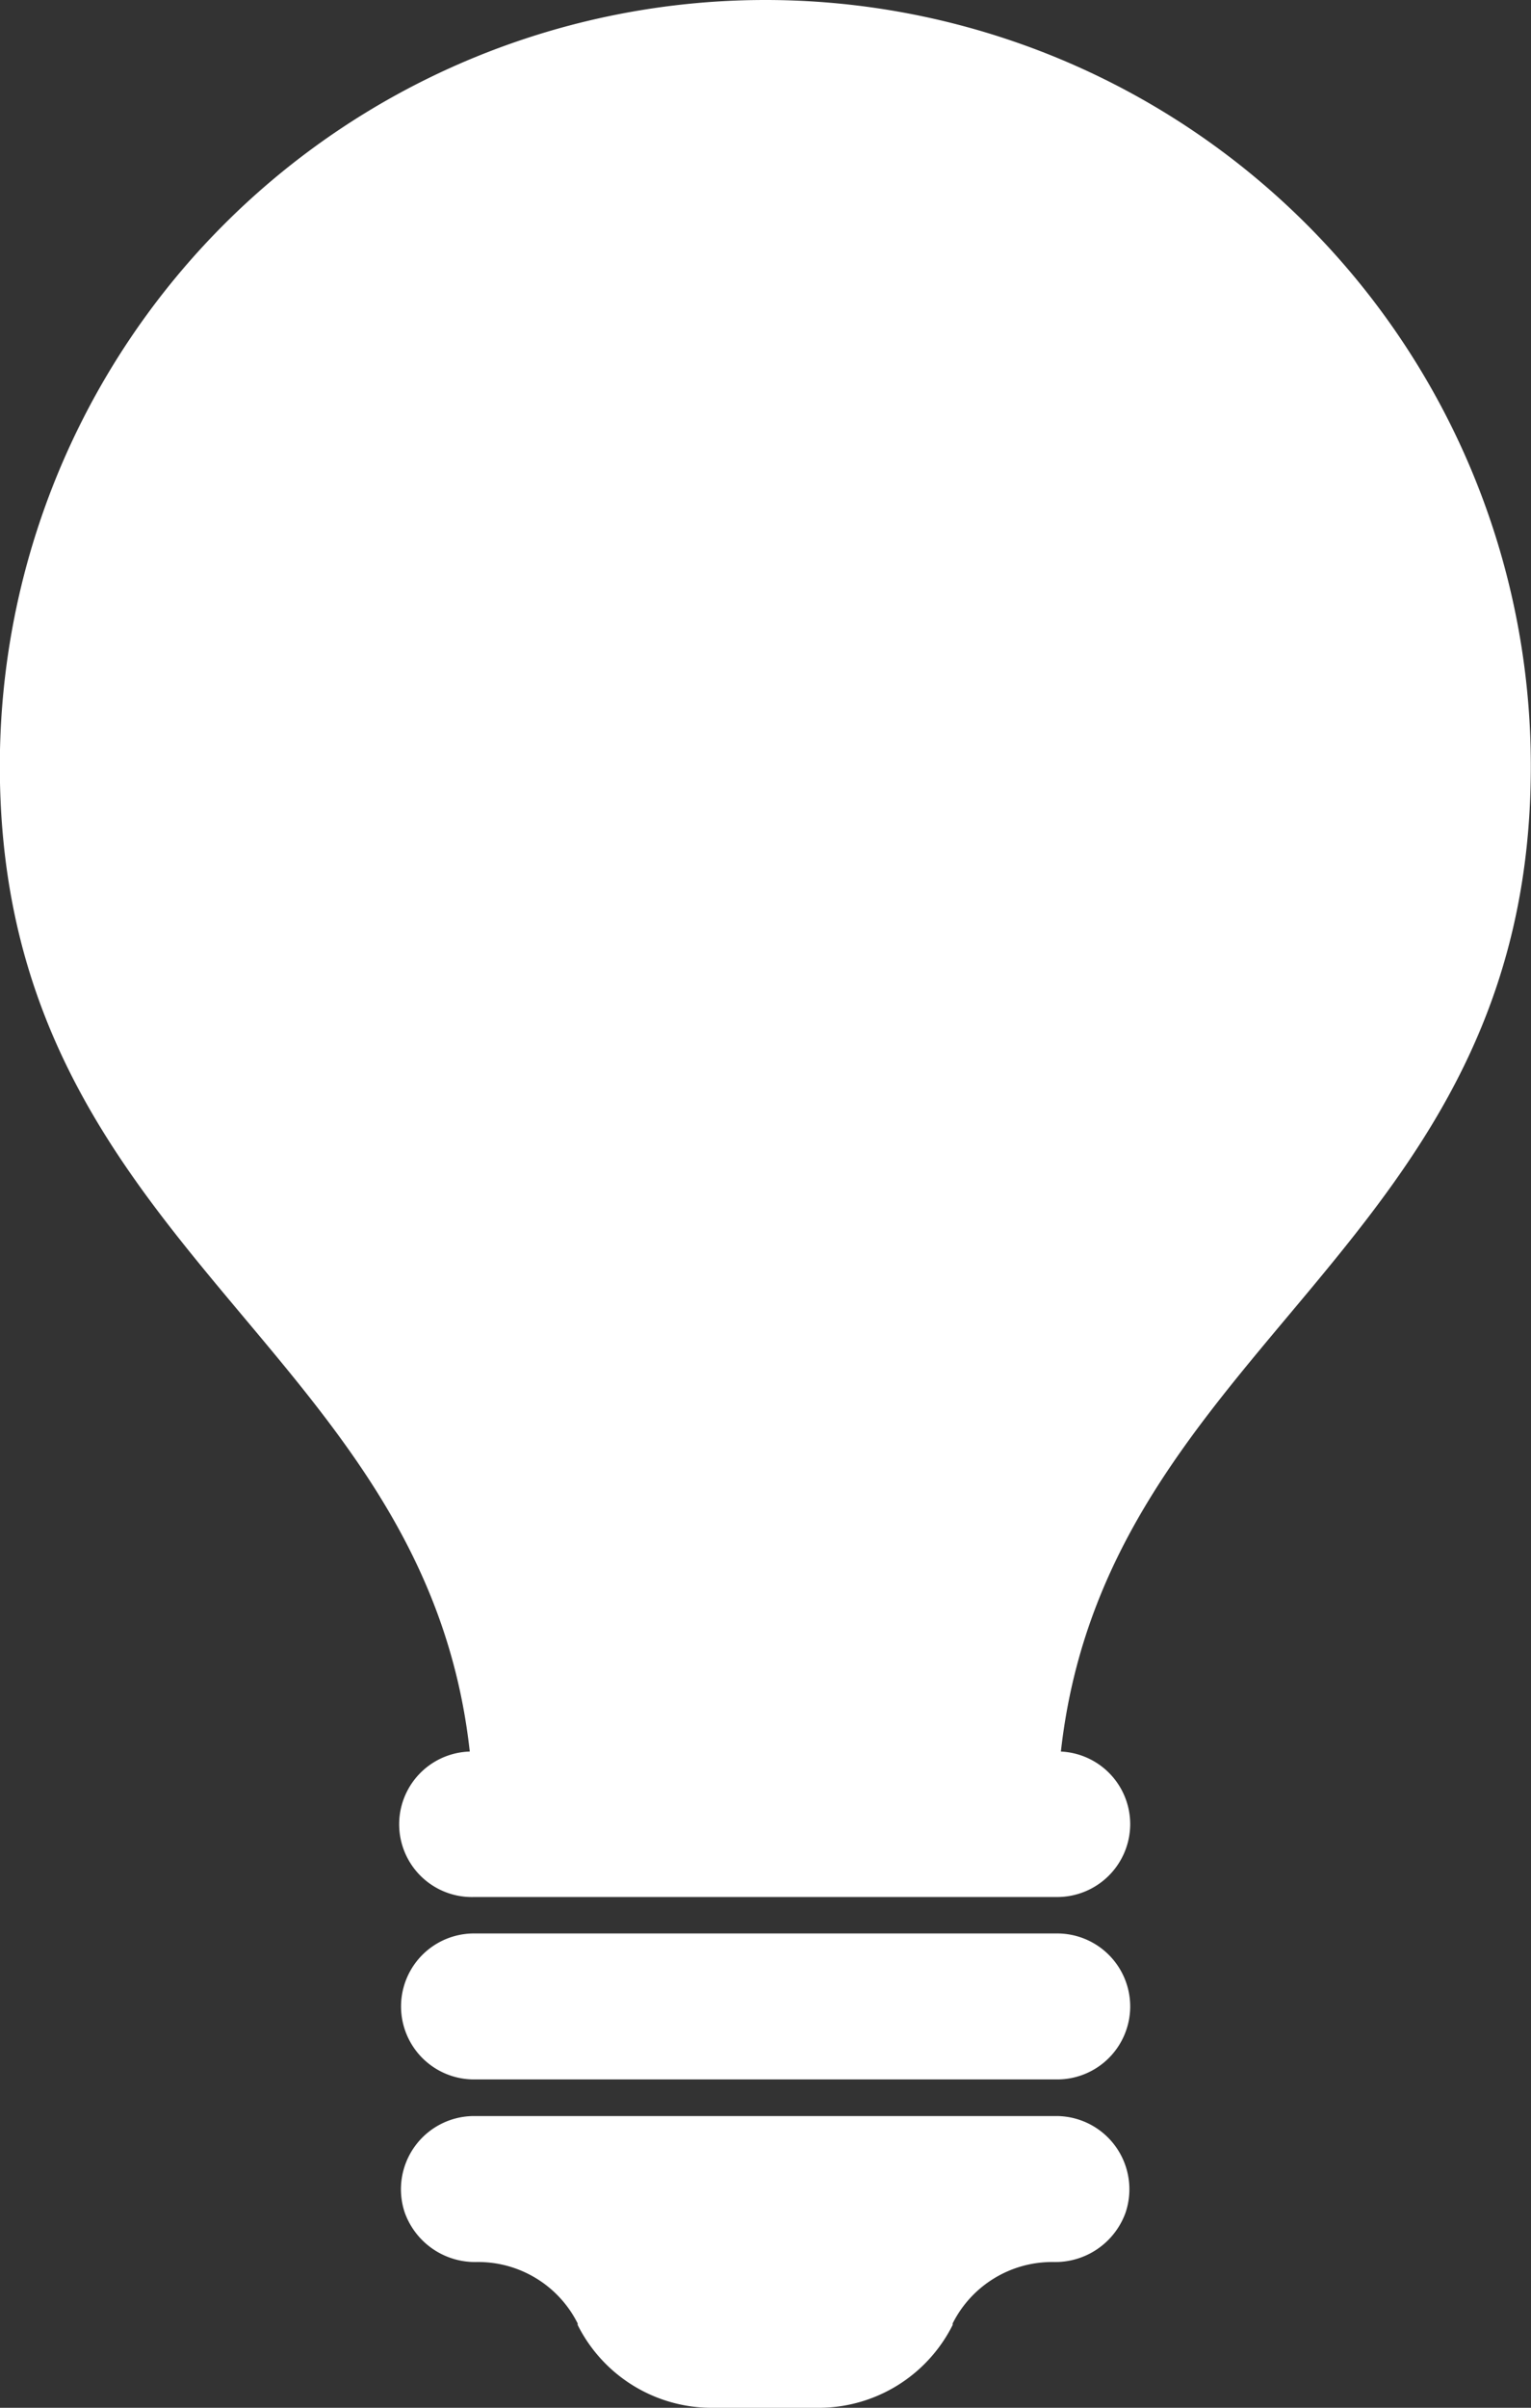 <svg xmlns="http://www.w3.org/2000/svg" width="9.122" height="14.335" viewBox="0 0 9.122 14.335">
  <rect x="0" y="0" width="9.122" height="14.335" fill="#333333" stroke="none"/>
  <path id="路径_644" data-name="路径 644" d="M94.816,54.679a.435.435,0,0,1-.434.434H90.906a.434.434,0,0,1,0-.869h3.475A.435.435,0,0,1,94.816,54.679Zm-.434.652H90.906a.436.436,0,0,0-.412.576.445.445,0,0,0,.43.293h.007a.663.663,0,0,1,.593.366l0,.009a.893.893,0,0,0,.8.493h.634a.893.893,0,0,0,.8-.493l0-.009a.663.663,0,0,1,.593-.366h.007a.445.445,0,0,0,.43-.293A.436.436,0,0,0,94.381,55.331Zm.434-1.738a.435.435,0,0,1-.434.434H90.906a.433.433,0,0,1-.025-.866c-.27-2.444-2.8-2.989-2.8-5.867a4.561,4.561,0,1,1,9.122,0c0,2.878-2.528,3.423-2.8,5.867A.433.433,0,0,1,94.816,53.593Z" transform="translate(-88.082 -42.733)" fill="#fff"/>
</svg>
